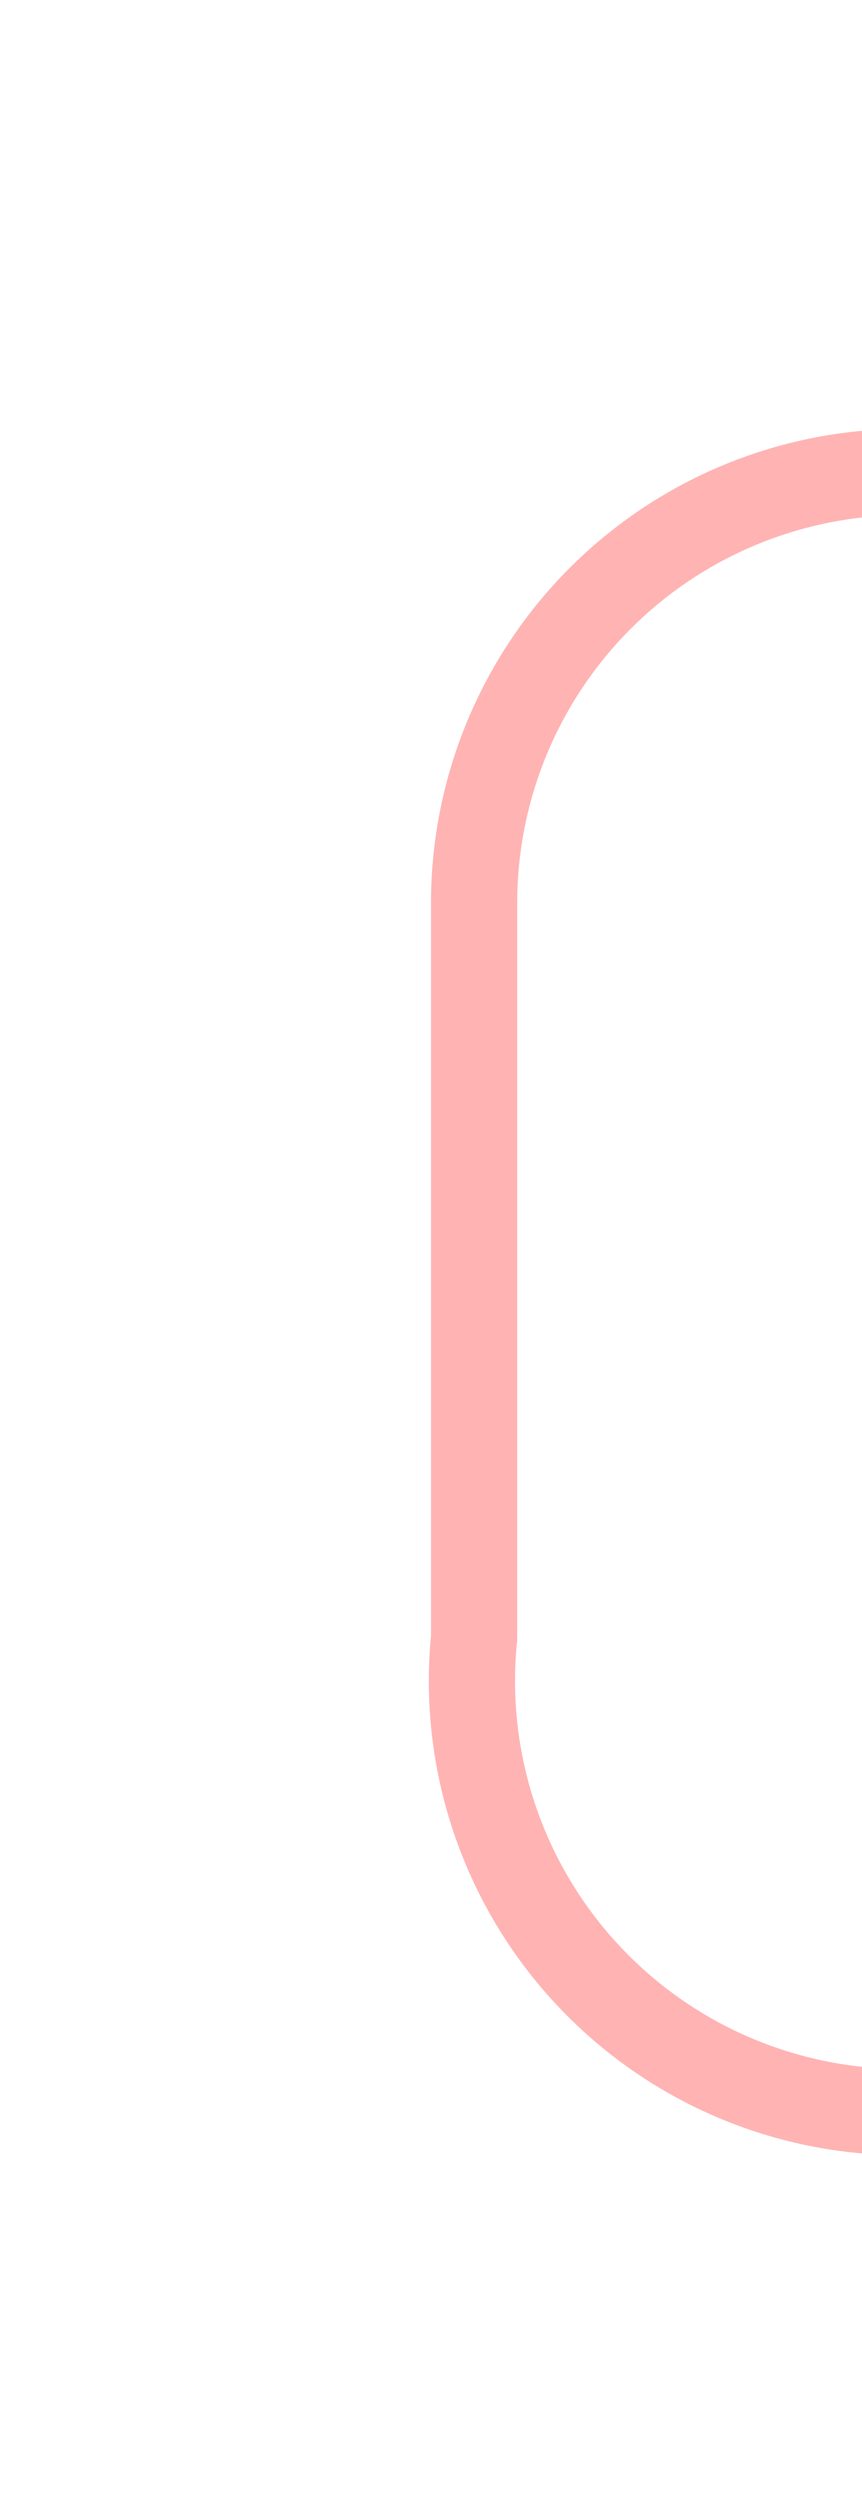 ﻿<?xml version="1.0" encoding="utf-8"?>
<svg version="1.1" xmlns:xlink="http://www.w3.org/1999/xlink" width="10px" height="29px" preserveAspectRatio="xMidYMin meet" viewBox="766 305  8 29" xmlns="http://www.w3.org/2000/svg">
  <path d="M 1000 311.5  L 813 311.5  A 3 3 0 0 0 810 308.5 A 3 3 0 0 0 807 311.5 L 800.5 311.5  A 0.5 0.5 0 0 1 800.5 311 A 0.5 0.5 0 0 0 800 310.5 L 775 310.5  A 5 5 0 0 0 770.5 315.5 L 770.5 324  A 5 5 0 0 0 775.5 329.5 L 783 329.5  " stroke-width="1" stroke="#ff0000" fill="none" stroke-opacity="0.298" />
  <path d="M 782 324  L 782 335  L 783 335  L 783 324  L 782 324  Z " fill-rule="nonzero" fill="#ff0000" stroke="none" fill-opacity="0.298" />
</svg>